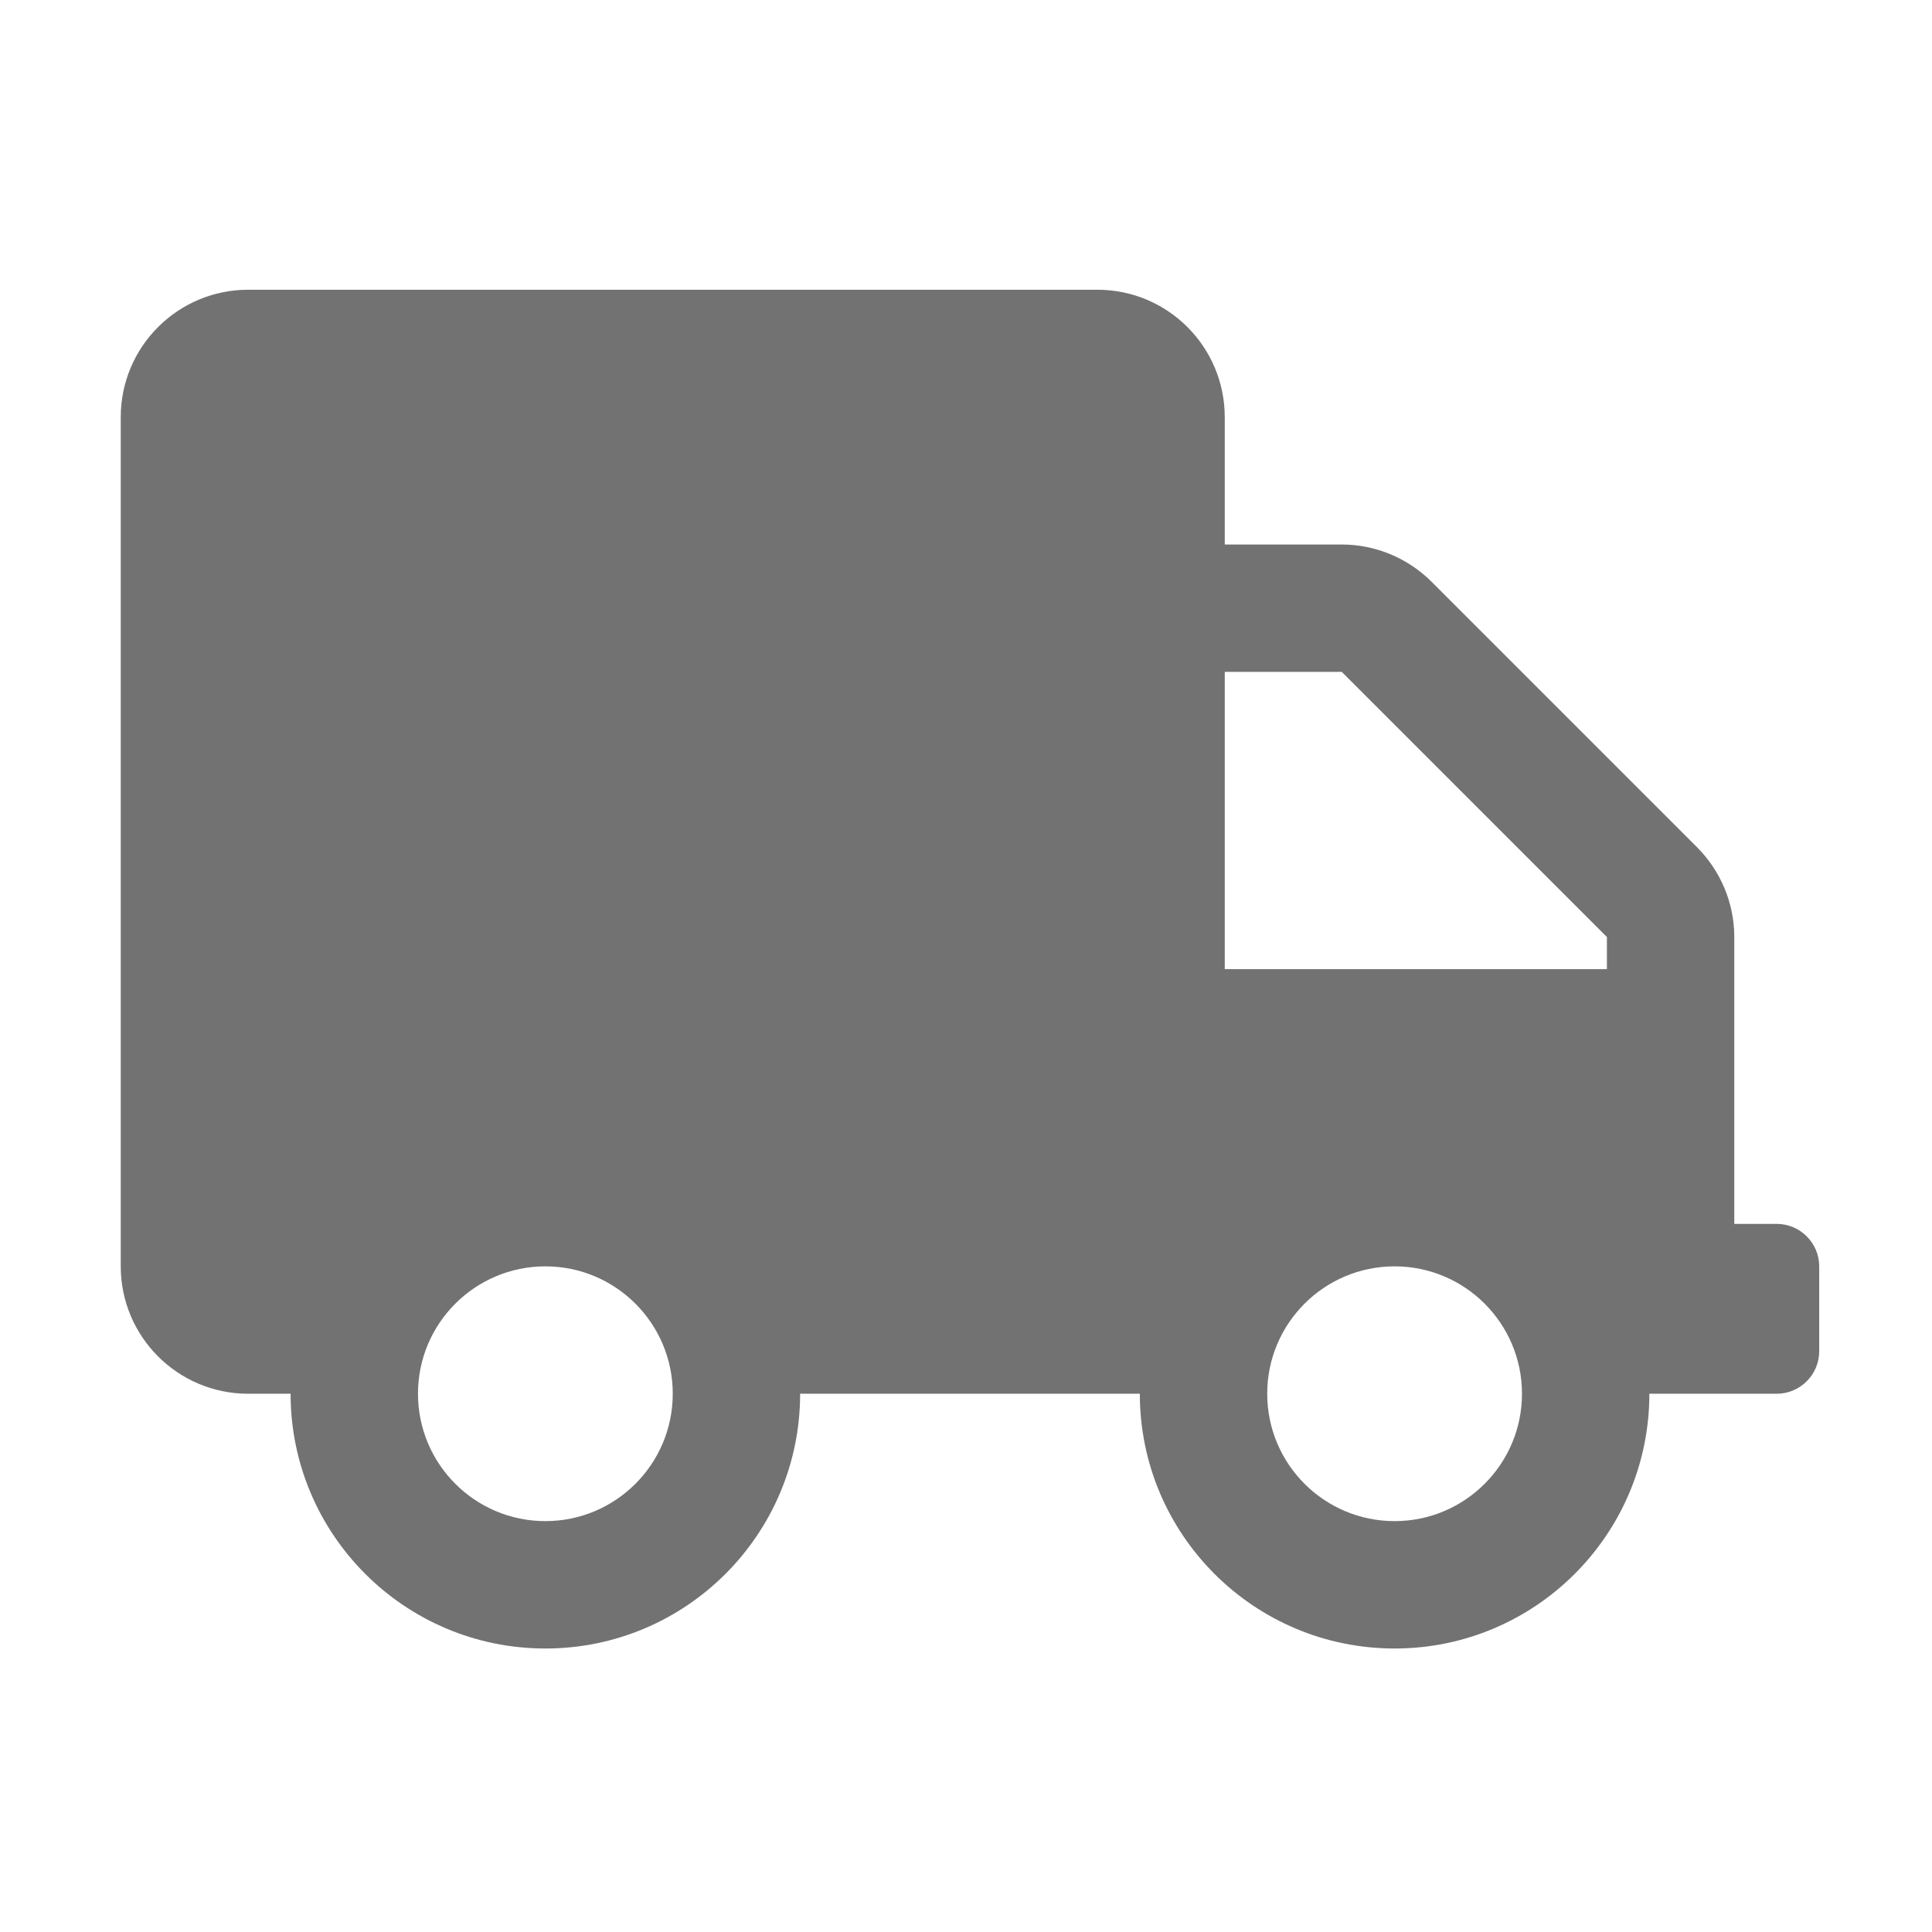 ﻿<?xml version='1.0' encoding='UTF-8'?>
<svg viewBox="-2 -4.799 32 32" xmlns="http://www.w3.org/2000/svg">
  <g transform="matrix(0.999, 0, 0, 0.999, 0, 0)">
    <g transform="matrix(0.044, 0, 0, 0.044, 0, 0)">
      <path d="M624, 352L608, 352L608, 243.9C608, 231.2 602.9, 219 593.9, 210L494, 110.1C485, 101.1 472.8, 96 460.1, 96L416, 96L416, 48C416, 21.5 394.5, 0 368, 0L48, 0C21.5, 0 0, 21.5 0, 48L0, 368C0, 394.5 21.5, 416 48, 416L64, 416C64, 469 107, 512 160, 512C213, 512 256, 469 256, 416L384, 416C384, 469 427, 512 480, 512C533, 512 576, 469 576, 416L624, 416C632.8, 416 640, 408.8 640, 400L640, 368C640, 359.2 632.8, 352 624, 352zM160, 464C133.5, 464 112, 442.5 112, 416C112, 389.5 133.5, 368 160, 368C186.5, 368 208, 389.5 208, 416C208, 442.5 186.5, 464 160, 464zM480, 464C453.5, 464 432, 442.5 432, 416C432, 389.5 453.5, 368 480, 368C506.5, 368 528, 389.5 528, 416C528, 442.5 506.5, 464 480, 464zM560, 256L416, 256L416, 144L460.1, 144L560, 243.9L560, 256z" fill="#727272" fill-opacity="1" class="Black" />
    </g>
  </g>
</svg>